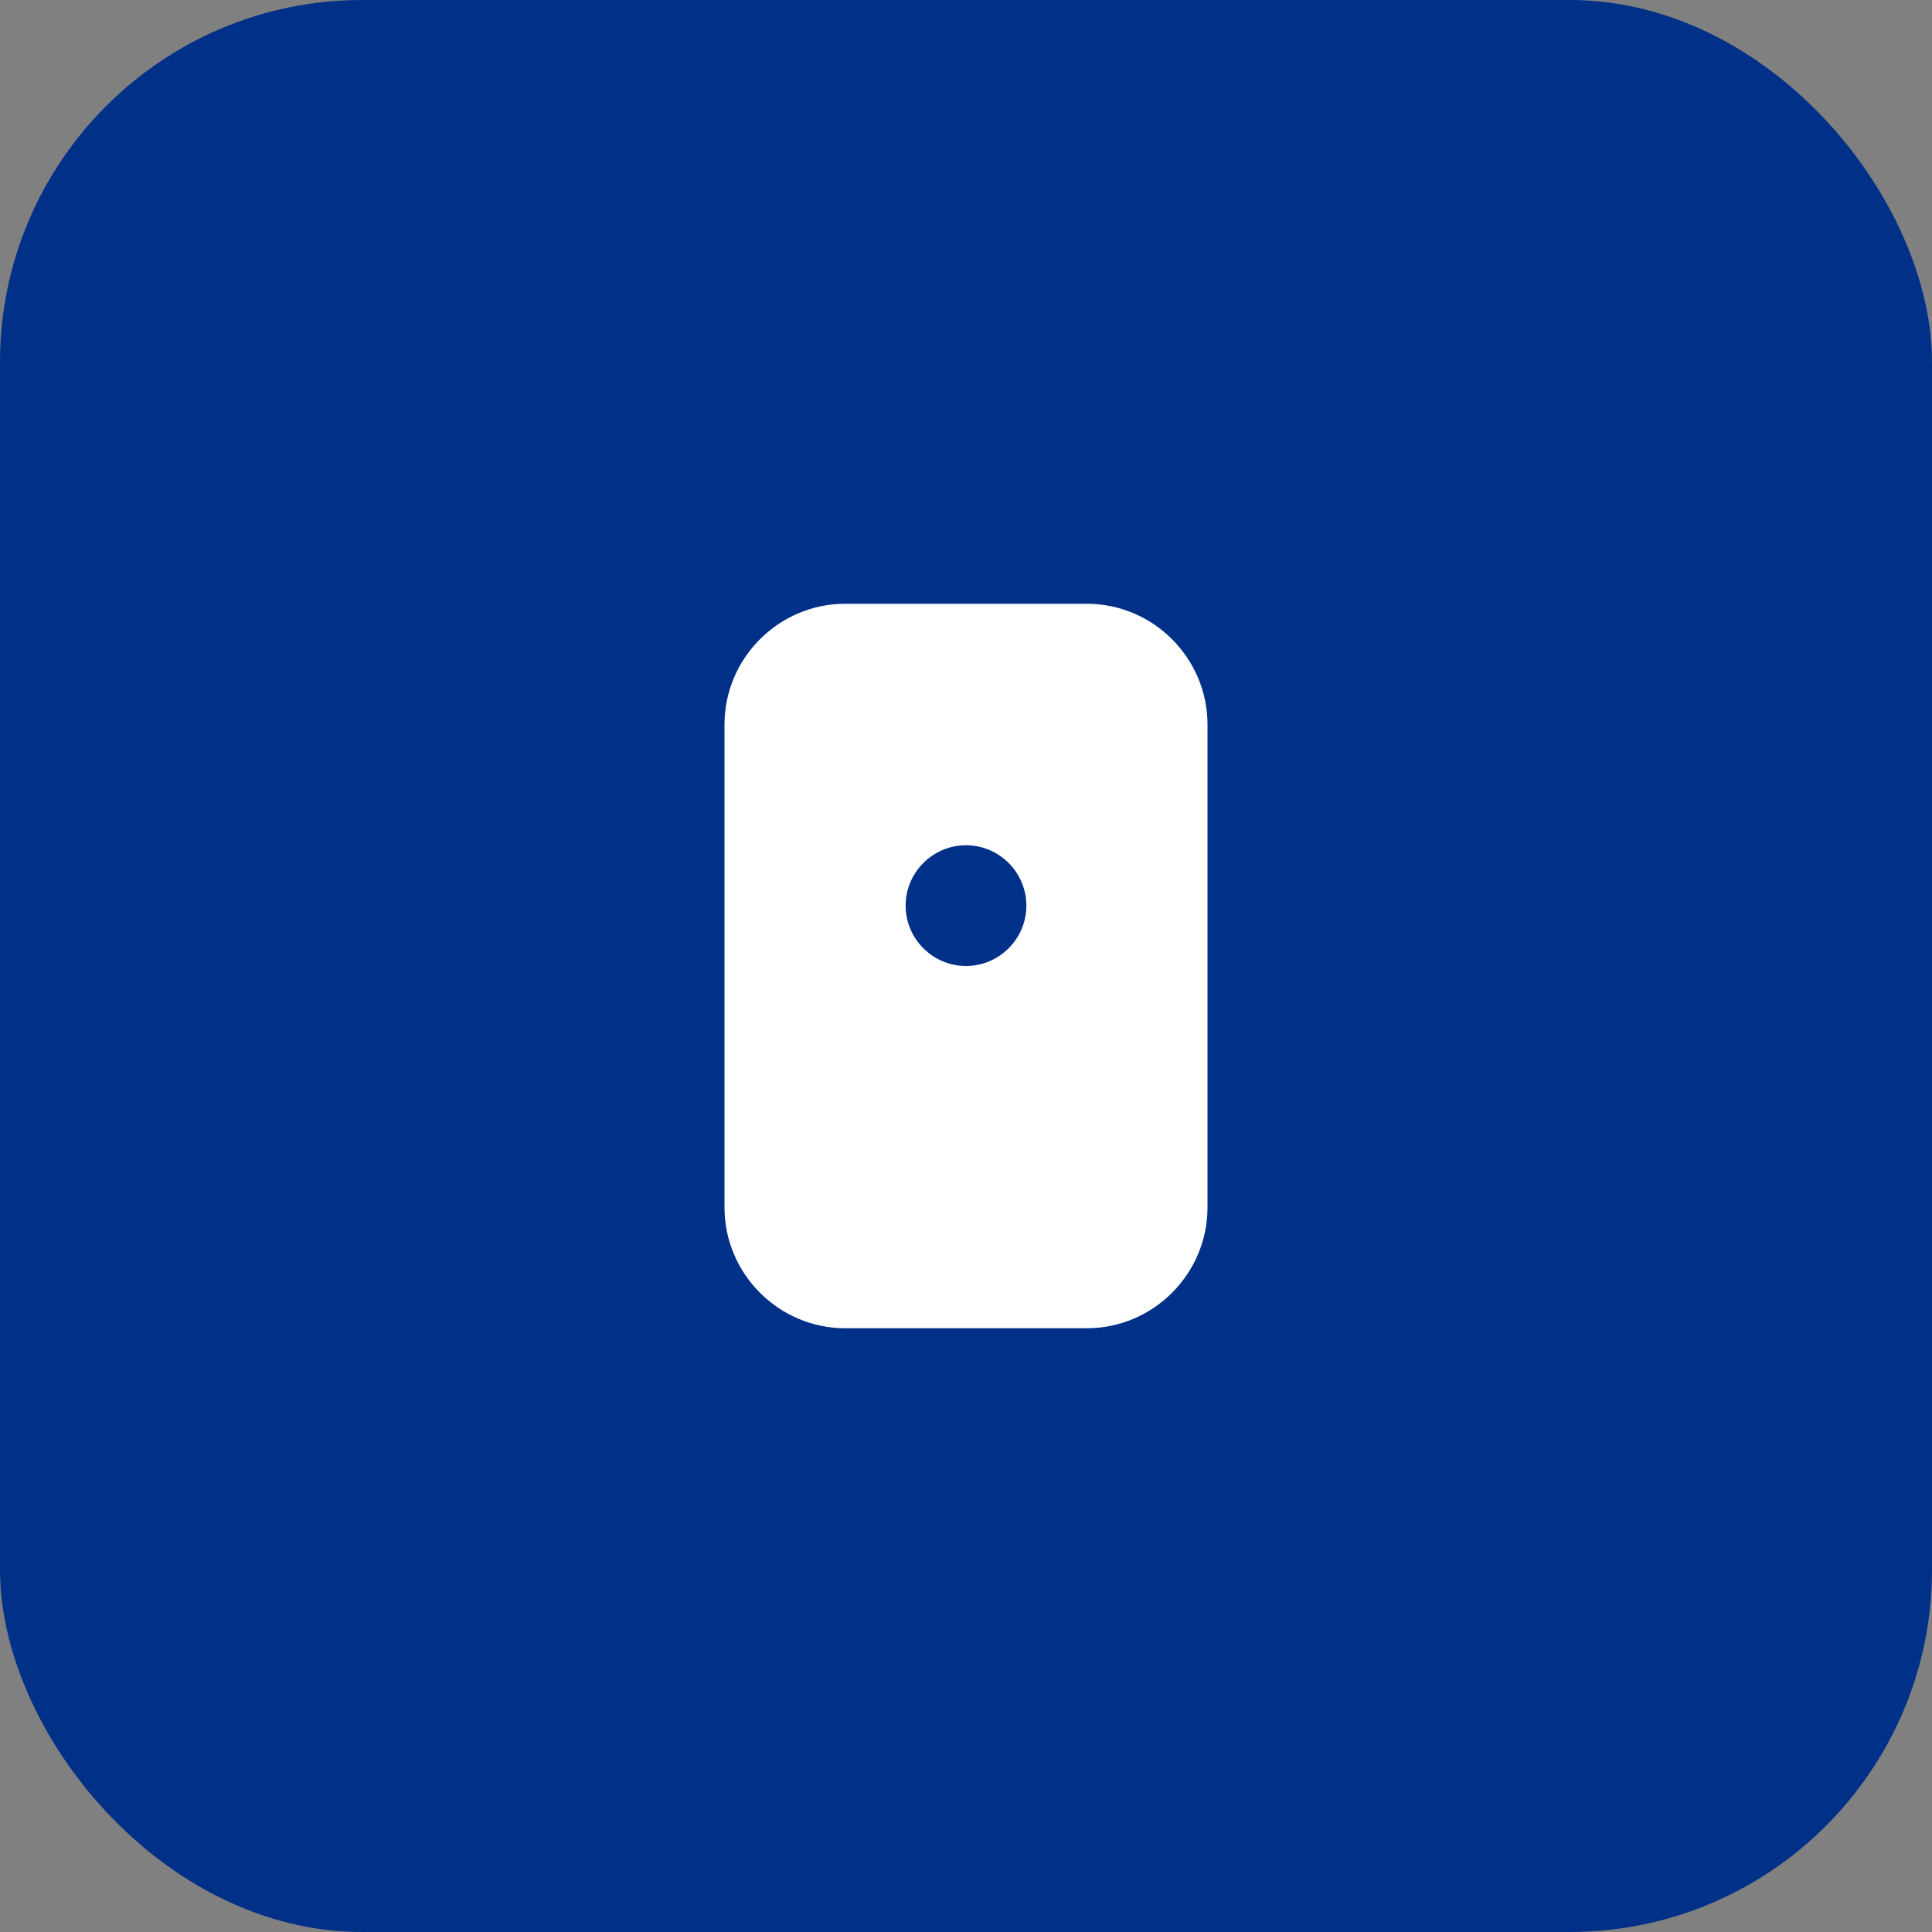 <?xml version="1.0" encoding="UTF-8"?>
<svg width="64px" height="64px" viewBox="0 0 64 64" version="1.1" xmlns="http://www.w3.org/2000/svg">
    <rect x="0" y="0" width="64" height="64" fill="#808080" stroke="none"/>
    <g stroke="none" stroke-width="1" fill="none" fill-rule="evenodd">
        <rect fill="#003087" x="0" y="0" width="64" height="64" rx="12"/>
        <path d="M40,24 C40,21.8 38.2,20 36,20 L28,20 C25.8,20 24,21.8 24,24 L24,40 C24,42.2 25.8,44 28,44 L36,44 C38.2,44 40,42.2 40,40 L40,24 Z M32,28 C33.1,28 34,28.9 34,30 C34,31.1 33.1,32 32,32 C30.9,32 30,31.1 30,30 C30,28.9 30.9,28 32,28 Z" fill="#FFFFFF"/>
    </g>
</svg>
